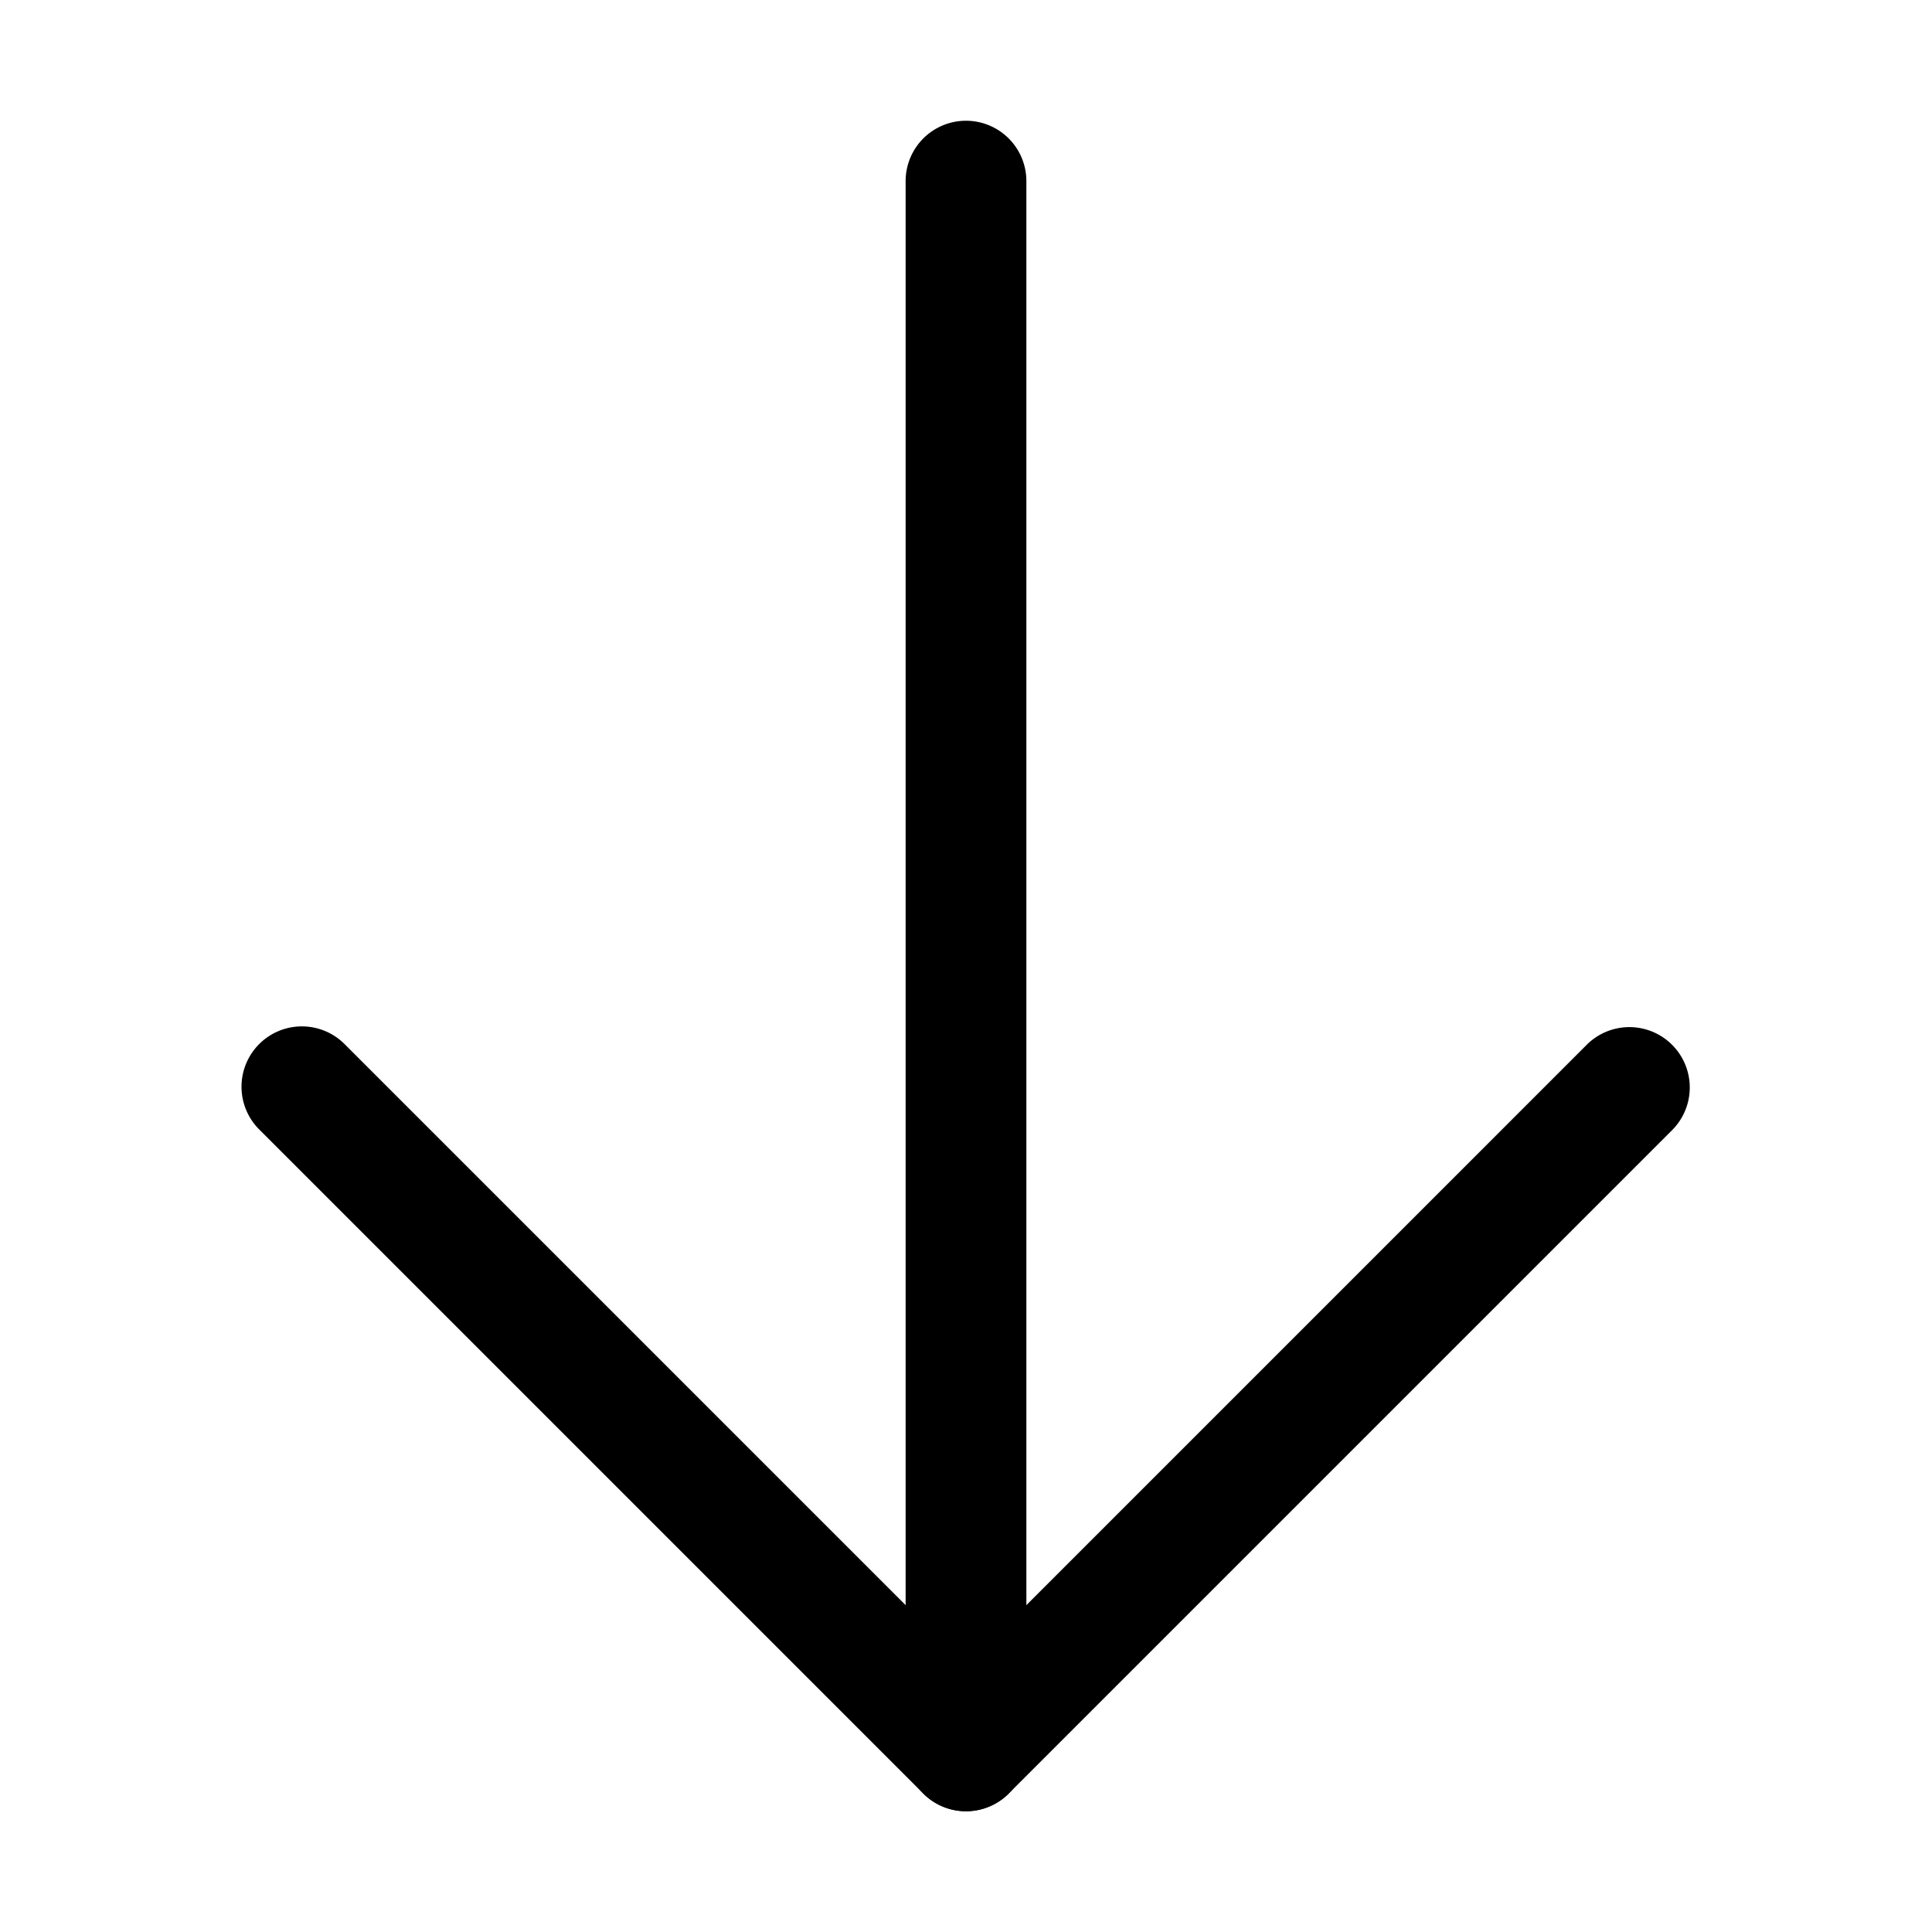 <svg xmlns="http://www.w3.org/2000/svg" width="32" height="32" fill="currentColor" viewBox="0 0 32 32">
  <path fill-rule="evenodd" d="M4.293 17.293a1 1 0 0 1 1.414 0L16 27.586l10.293-10.293a1 1 0 0 1 1.414 1.414l-11 11a1 1 0 0 1-1.414 0l-11-11a1 1 0 0 1 0-1.414Z" clip-rule="evenodd"/>
  <path fill-rule="evenodd" d="M16 2a1 1 0 0 1 1 1v26a1 1 0 1 1-2 0V3a1 1 0 0 1 1-1Z" clip-rule="evenodd"/>
</svg>
